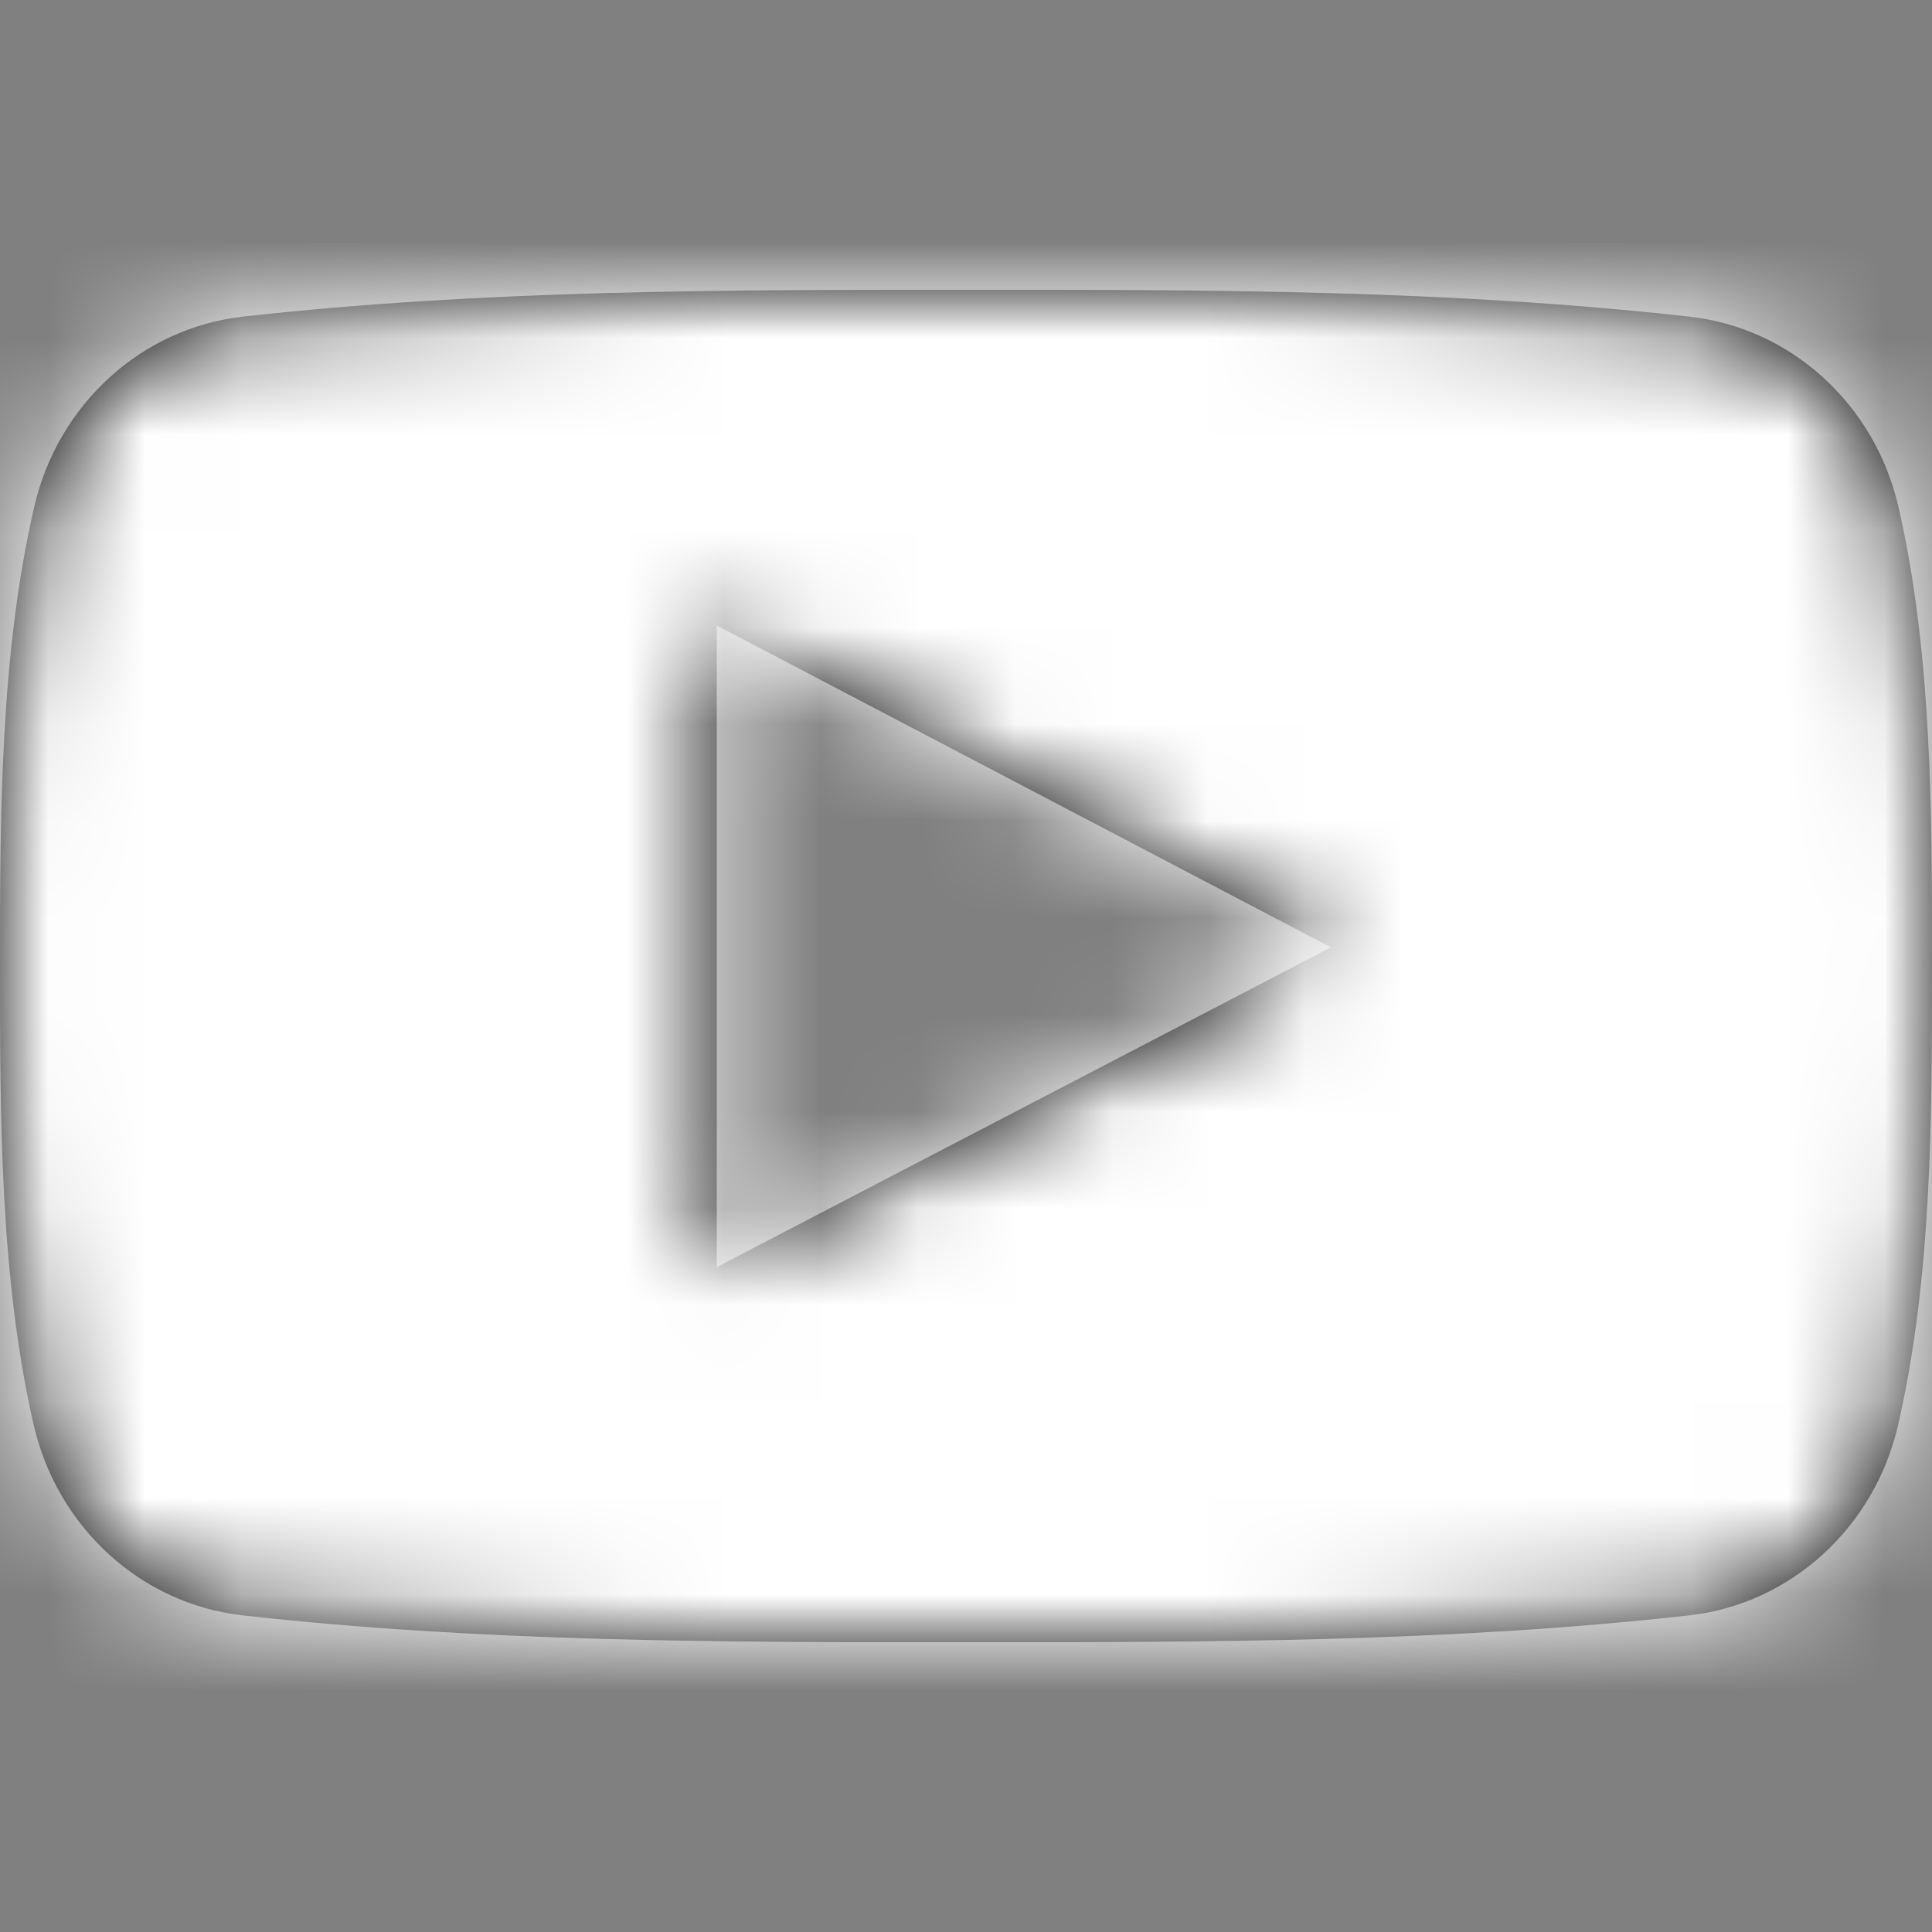 <svg xmlns="http://www.w3.org/2000/svg" xmlns:xlink="http://www.w3.org/1999/xlink" width="20" height="20" viewBox="0 0 20 20">
    <rect x="0" y="0" width="20" height="20" fill="#808080" stroke="none"/>
    <defs>
        <path id="a" d="M19.654 5.252c-.244-1.068-1.114-1.856-2.162-1.974-2.48-.278-4.99-.28-7.489-.278-2.499-.001-5.01 0-7.49.278-1.046.118-1.916.906-2.16 1.974C.002 6.773 0 8.434 0 10c0 1.566 0 3.227.348 4.748.245 1.068 1.115 1.856 2.162 1.974C4.99 17 7.5 17.002 10 17c2.499.001 5.009 0 7.488-.278 1.047-.118 1.917-.906 2.162-1.974C20 13.226 20 11.566 20 10c0-1.566.003-3.227-.346-4.748zM7.42 13.118V6.475l6.358 3.332-6.358 3.31z"/>
    </defs>
    <g fill="none" fill-rule="evenodd">
        <mask id="b" fill="#fff">
            <use xlink:href="#a"/>
        </mask>
        <use fill="#000" fill-rule="nonzero" xlink:href="#a"/>
        <g fill="#FFF" mask="url(#b)">
            <path d="M0 0h20v20H0z"/>
        </g>
        <path d="M0 0h20v20H0z" mask="url(#b)"/>
    </g>
</svg>
